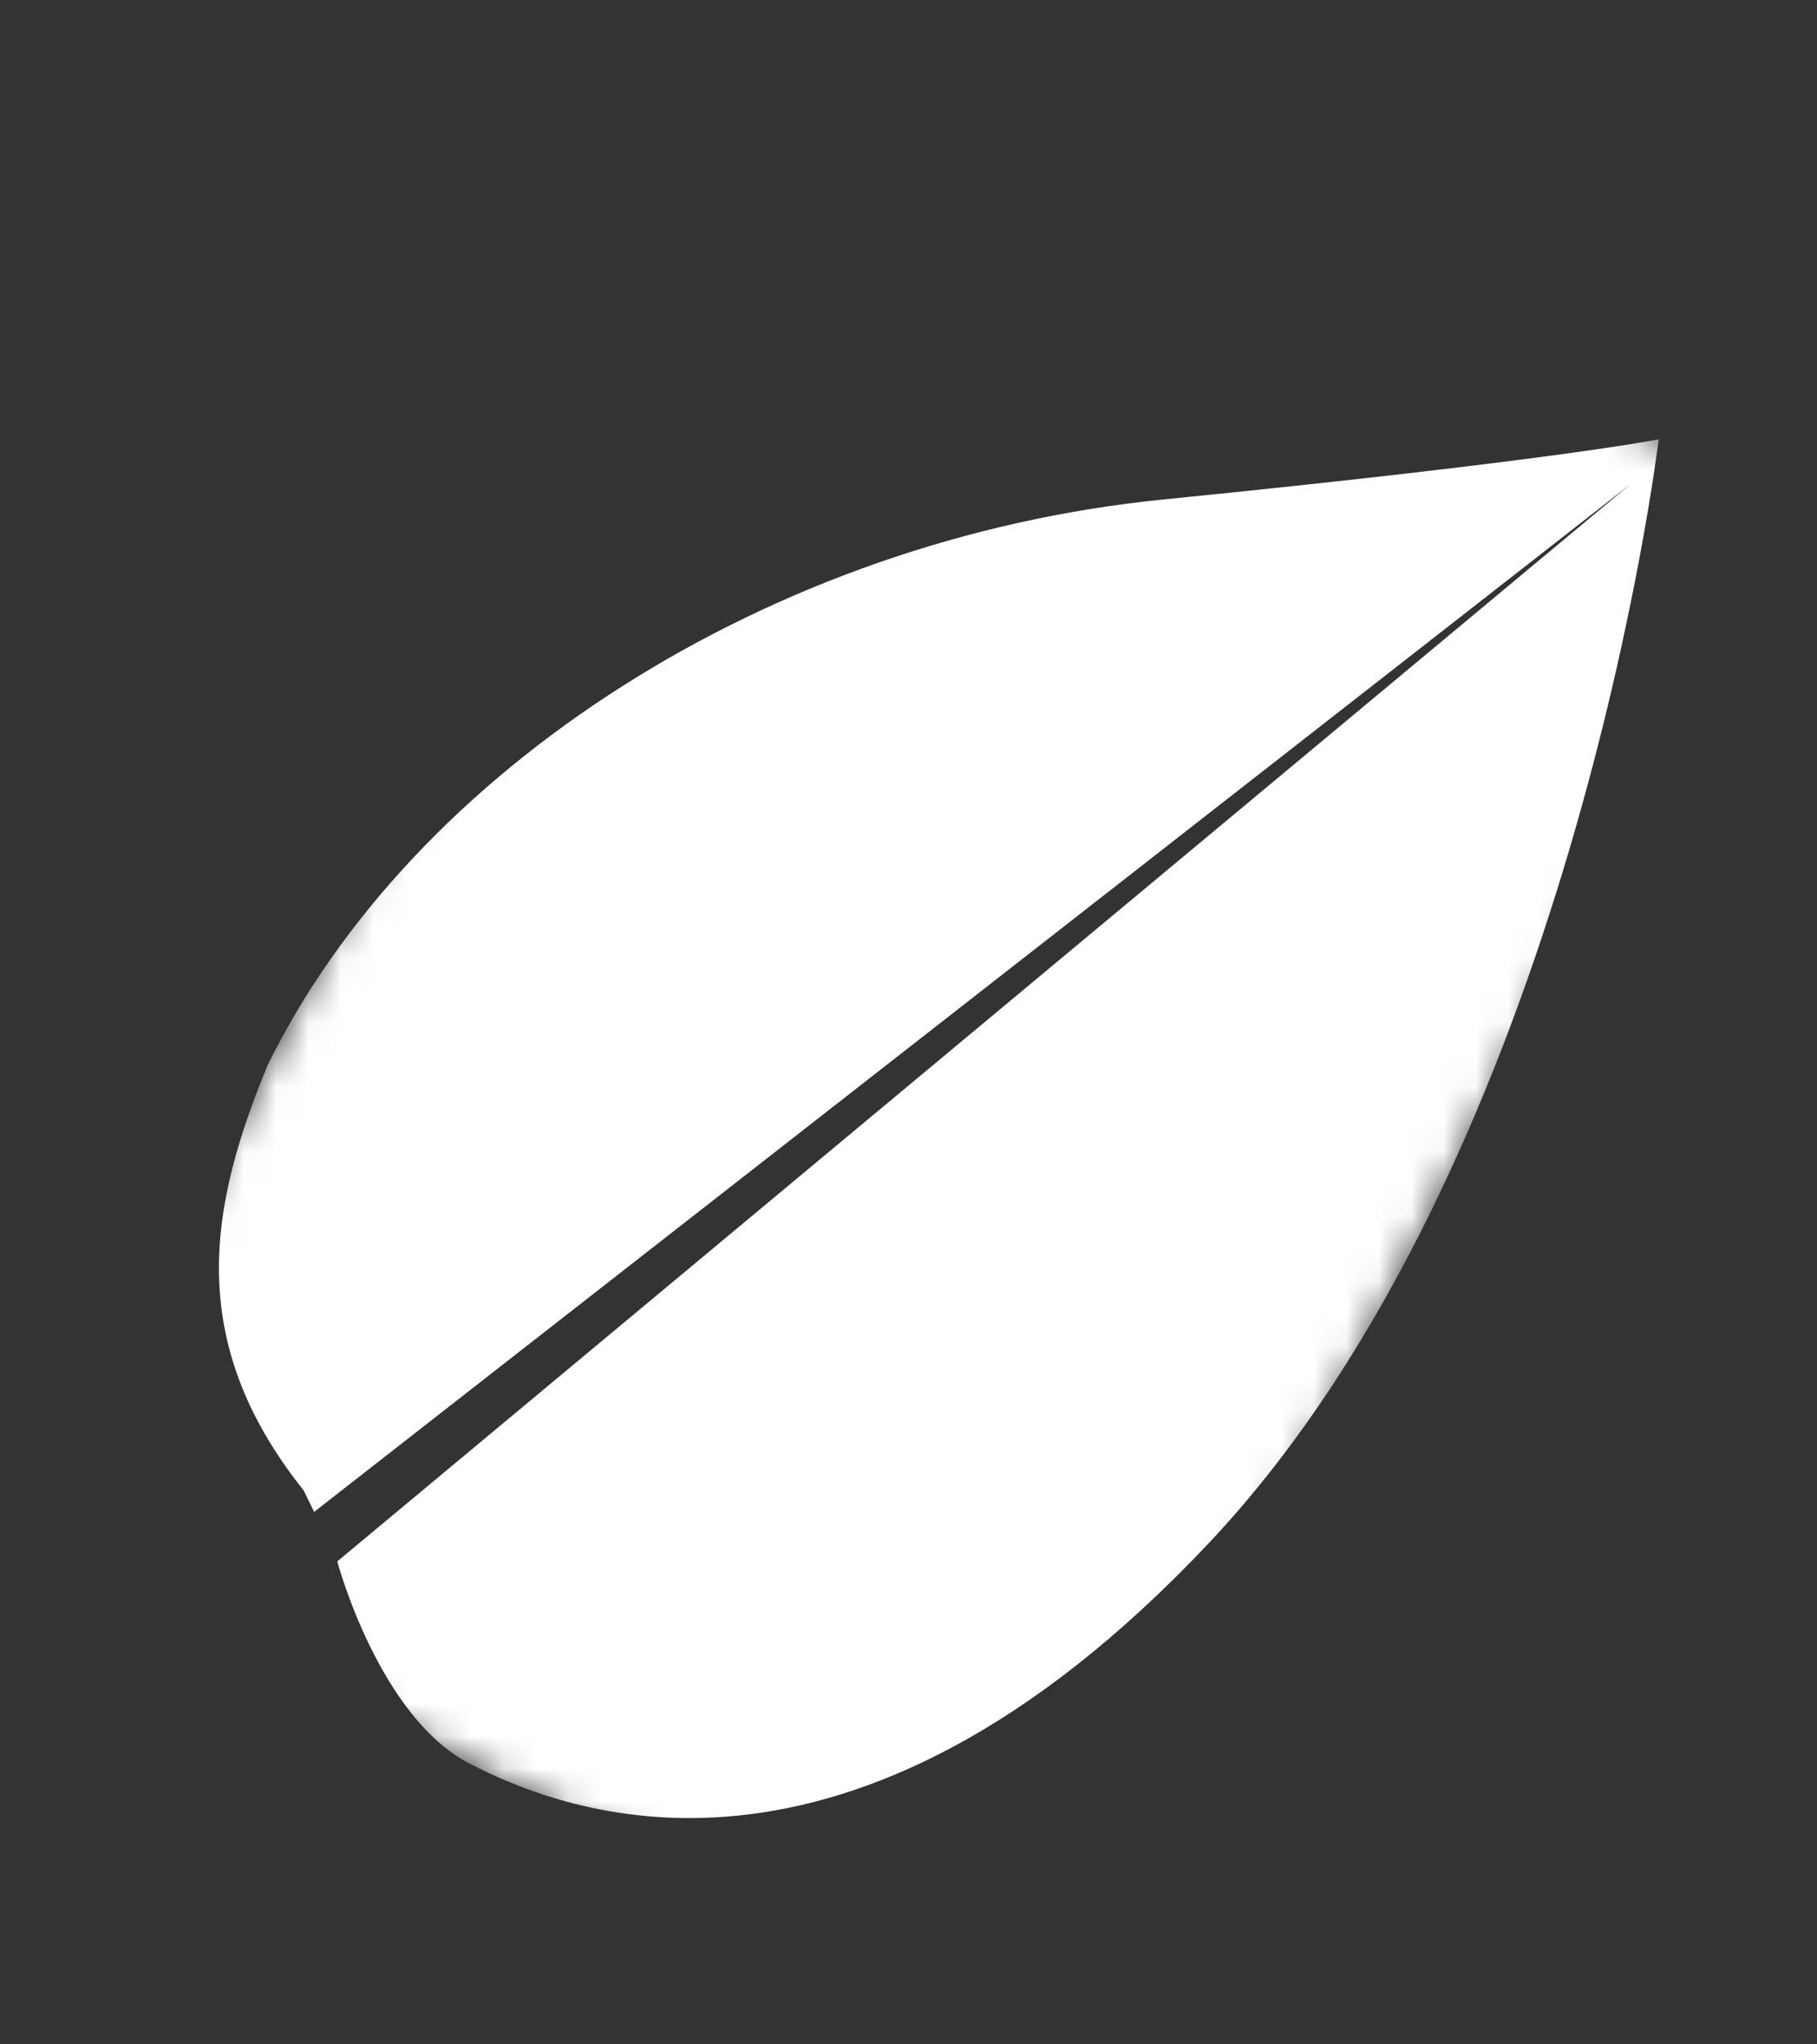 <svg width="56" height="63" viewBox="0 0 56 63" fill="none" xmlns="http://www.w3.org/2000/svg">
<rect x="0" y="0" width="56" height="63" fill="#333333" stroke="none"/>
<g id="Group 3">
<mask id="mask0_0_433" style="mask-type:luminance" maskUnits="userSpaceOnUse" x="0" y="0" width="56" height="63">
<path id="Clip 2" fill-rule="evenodd" clip-rule="evenodd" d="M24.884 0.17L55.178 15.606L31.116 62.829L0.822 47.394L24.884 0.17Z" fill="white"/>
</mask>
<g mask="url(#mask0_0_433)">
<path id="Fill 1" fill-rule="evenodd" clip-rule="evenodd" d="M9.357 45.927L9.682 46.591L50.249 14.922L10.395 48.117C10.395 48.117 11.673 52.922 14.5 54.363C17.328 55.804 26.079 59.432 37.28 47.527C48.481 35.621 51.12 13.538 51.12 13.538C51.12 13.538 47.977 14.18 35.847 15.393C23.717 16.607 12.724 23.716 8.251 32.819C6.463 37.141 5.667 41.305 9.357 45.927" fill="white"/>
</g>
</g>
</svg>

